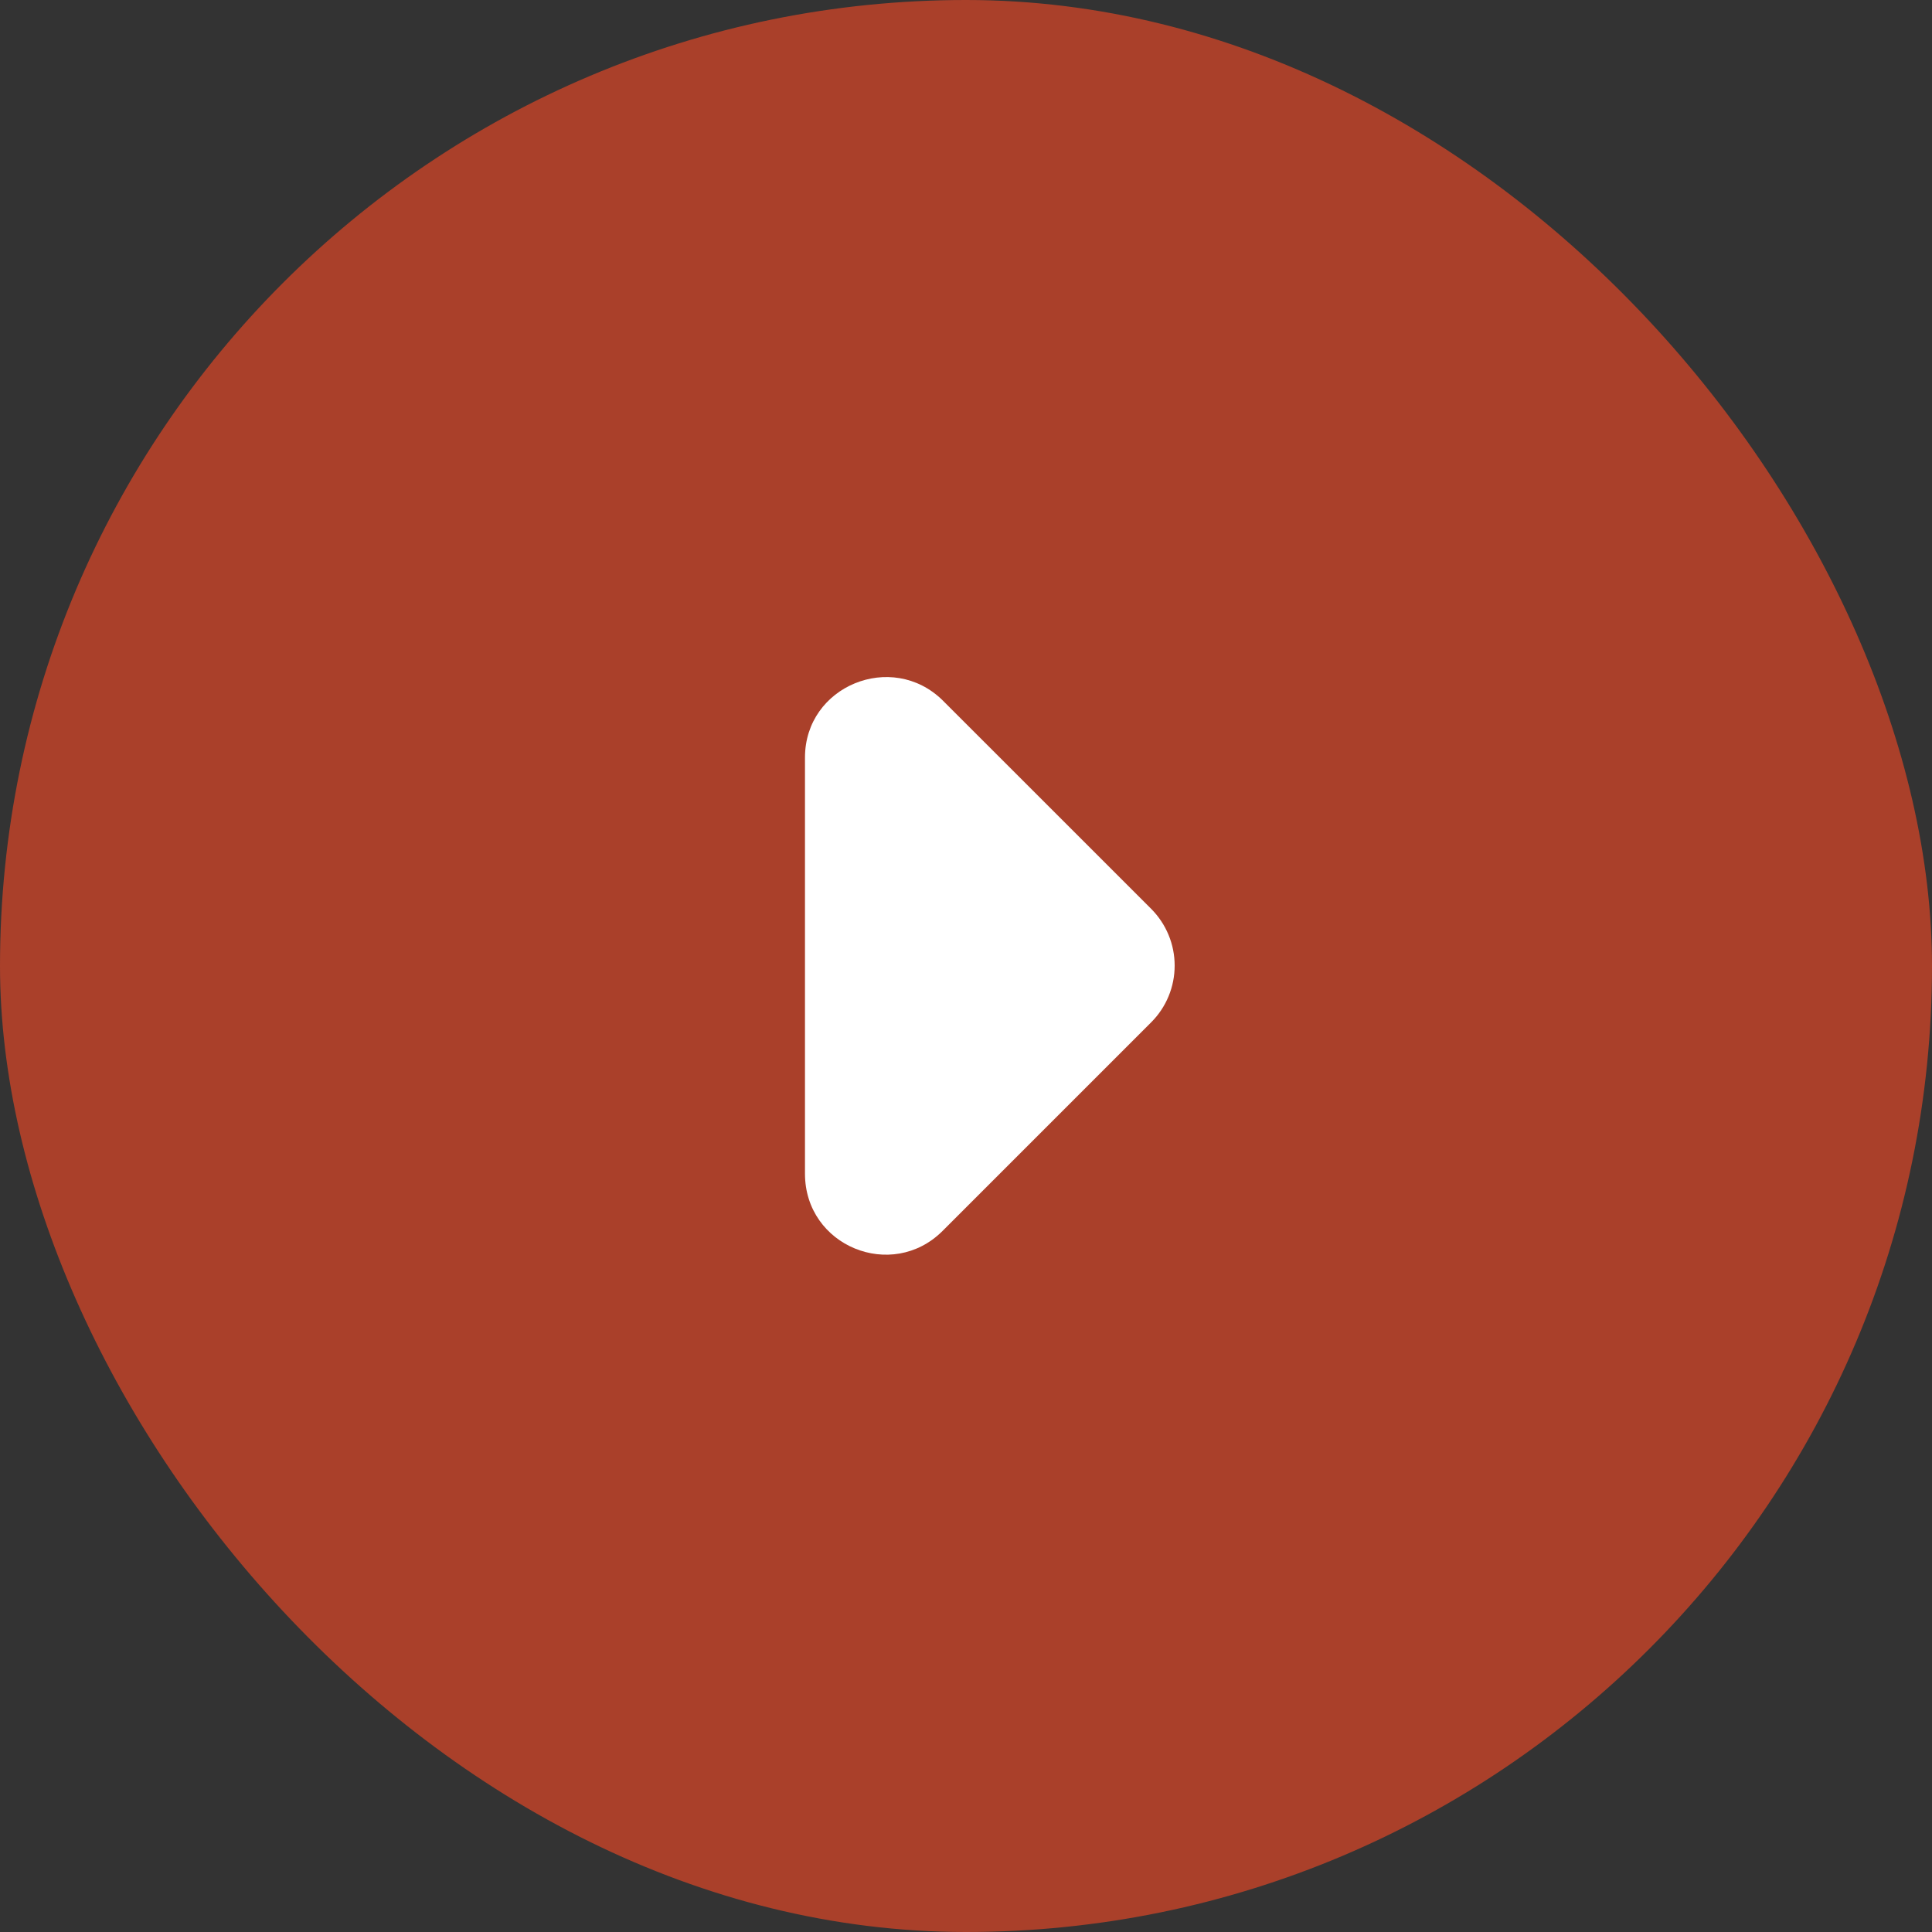 <svg width="32" height="32" viewBox="0 0 32 32" fill="none" id="svg-792053375_527">
<rect x="0" y="0" width="32" height="32" fill="#333333" stroke="none"/>
<rect width="32" height="32" rx="16" fill="#AA402A"></rect>
<path d="M15.613 20.387L19.067 16.933C19.19 16.81 19.288 16.664 19.355 16.502C19.422 16.341 19.456 16.168 19.456 15.993C19.456 15.819 19.422 15.646 19.355 15.485C19.288 15.323 19.19 15.177 19.067 15.053L15.613 11.6C14.773 10.774 13.333 11.36 13.333 12.547V19.44C13.333 20.64 14.773 21.227 15.613 20.387Z" fill="white"></path>
</svg>

<!-- <svg width="24" height="24" viewBox="0 0 24 24" fill="none" id="svg-792053375_527">
<rect width="24" height="24" rx="12" fill="#AA402A"></rect>
<path d="M11.71 15.2902L14.3 12.7002C14.3927 12.6077 14.4663 12.4978 14.5164 12.3768C14.5666 12.2559 14.5924 12.1262 14.5924 11.9952C14.5924 11.8642 14.5666 11.7346 14.5164 11.6136C14.4663 11.4926 14.3927 11.3827 14.3 11.2902L11.71 8.70022C11.08 8.08022 10 8.52022 10 9.41022V14.5802C10 15.4802 11.08 15.9202 11.71 15.2902Z"fill="white"></path>
</svg> -->